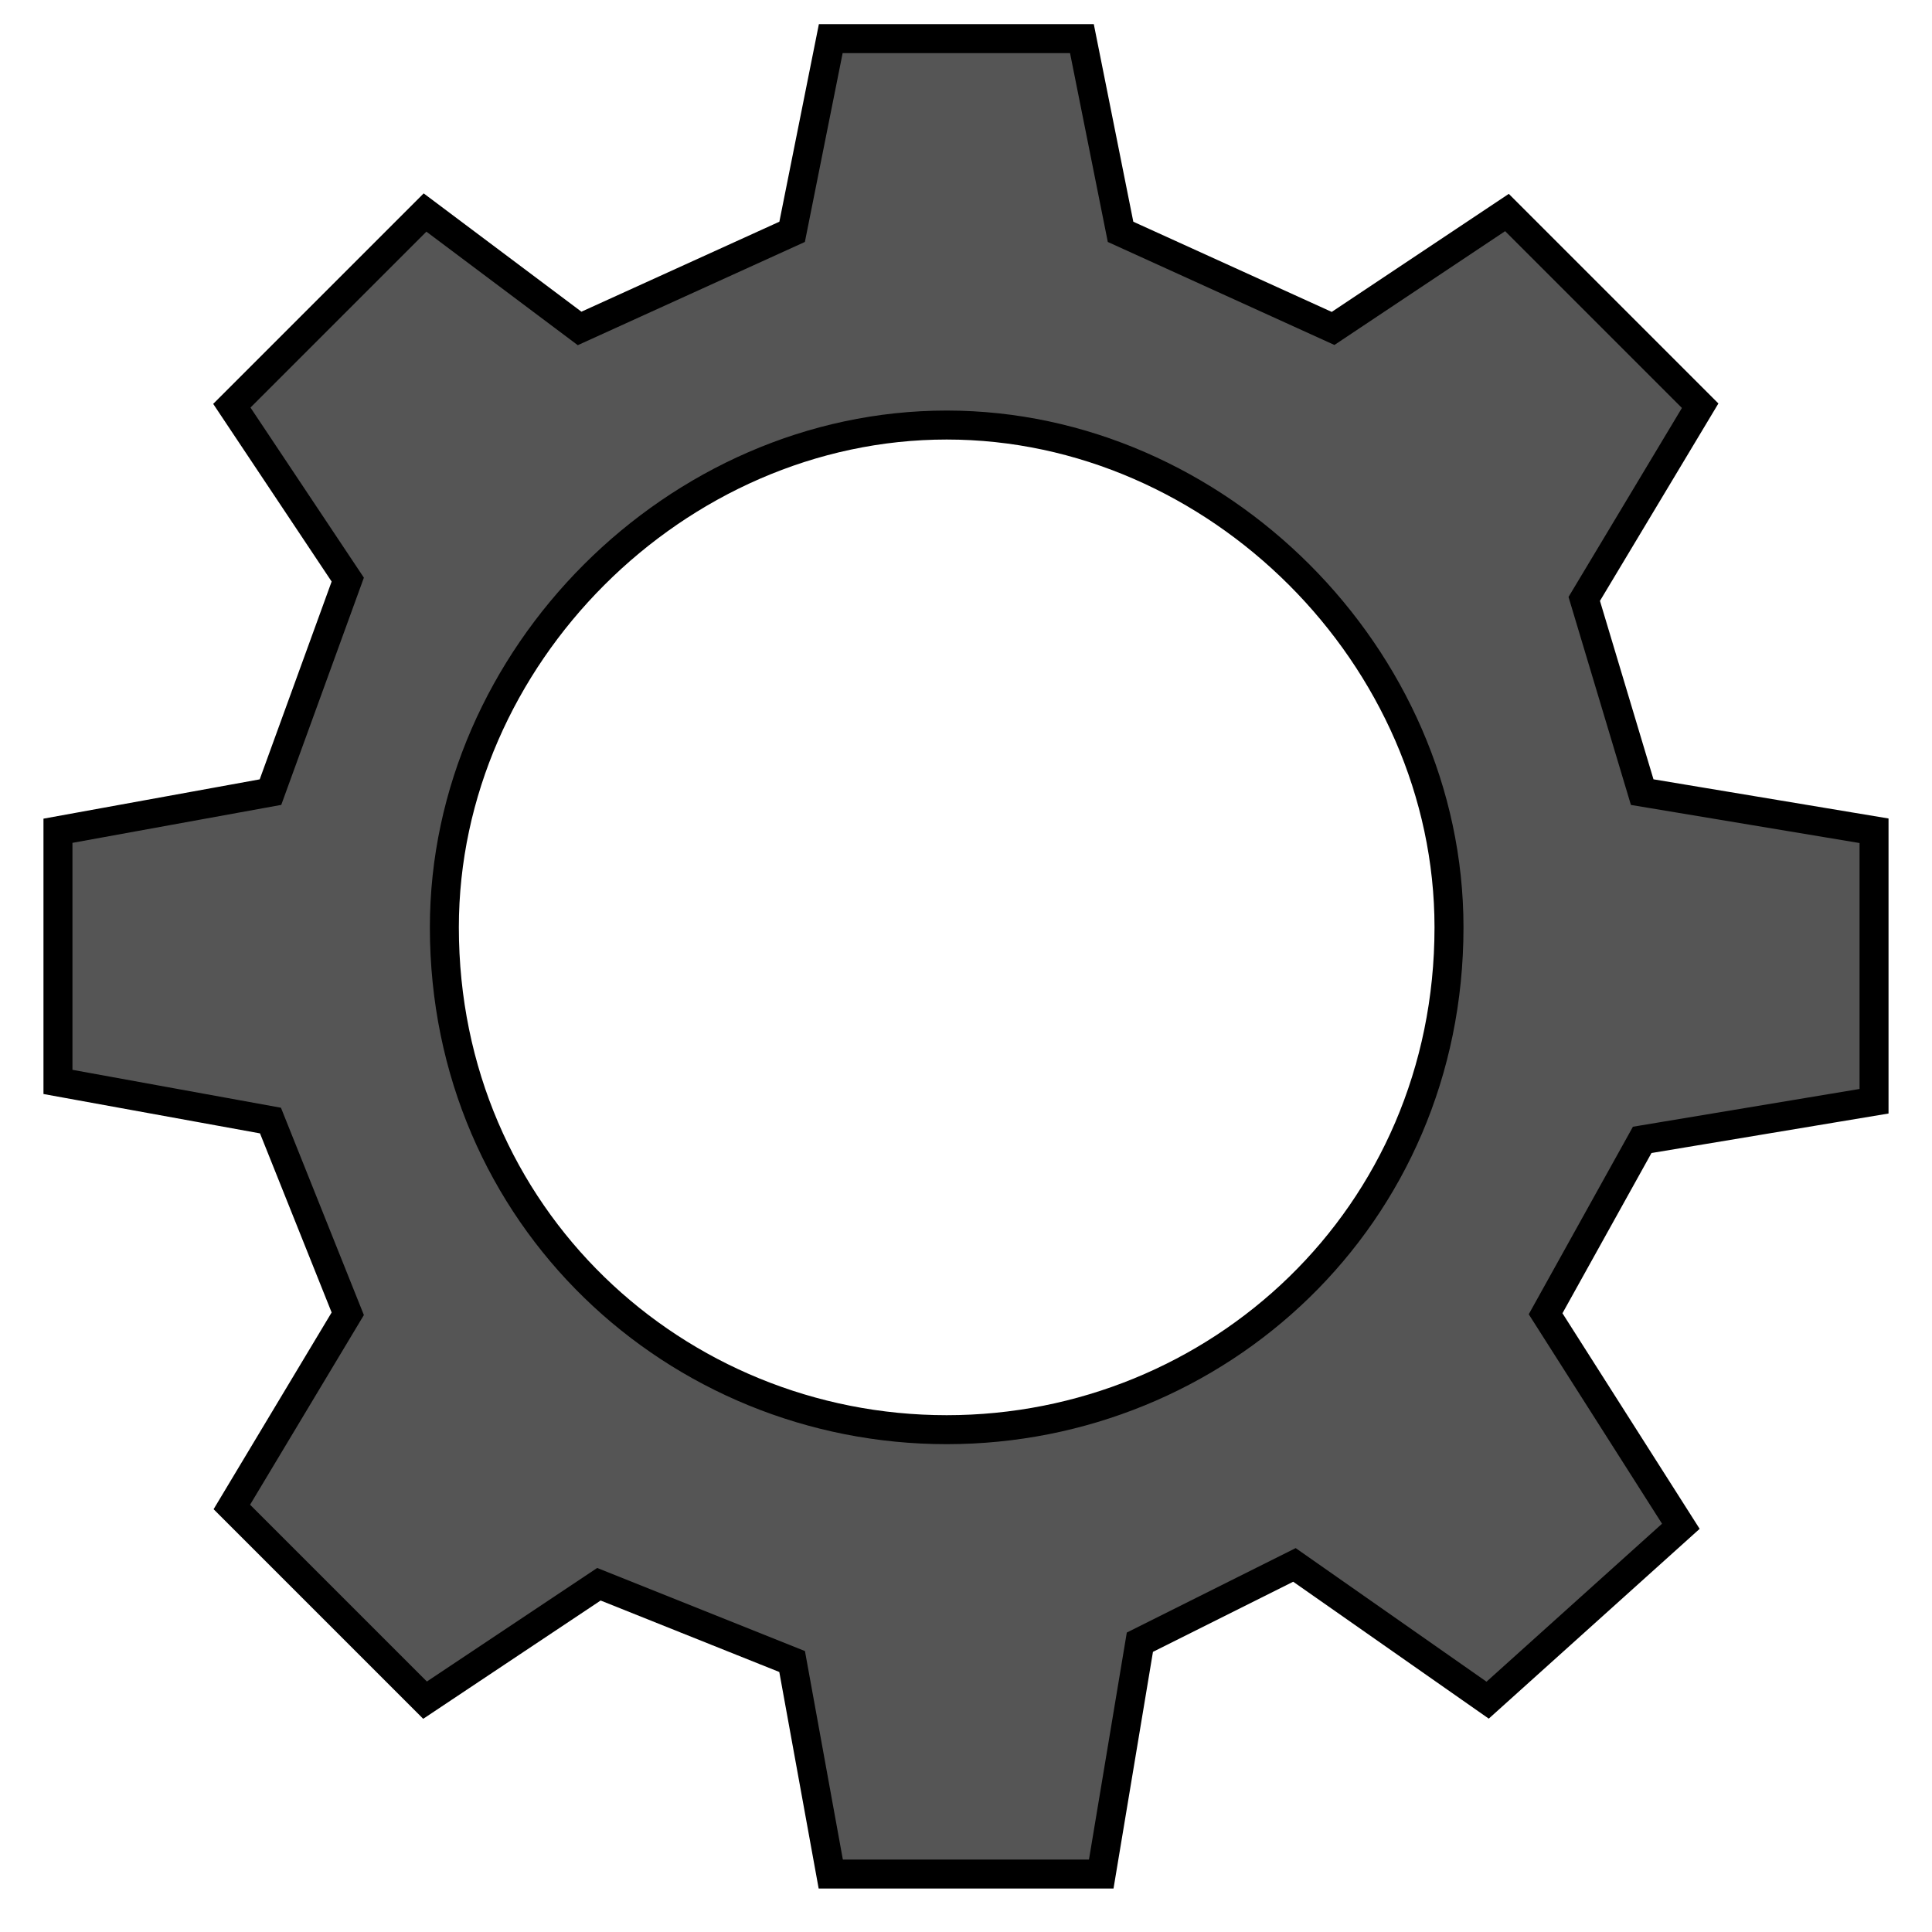 <?xml version="1.0" encoding="UTF-8"?>
<svg xmlns="http://www.w3.org/2000/svg" version="1.1" height="24px" width="24px" viewBox="0 0 100 100">
  <path style="fill:#555555;stroke:#000000;stroke-width:1.5px;" d="m 43,2 -2,10 -11,5 -8,-6 -10,10 6,9 -4,11 -11,2 0,13 11,2 4,10 -6,10 10,10 9,-6 10,4 2,11 14,0 2,-12 8,-4 10,7 L 87,79 80,68 85,59 97,57 97,43 85,41 82,31 88,21 78,11 69,17 58,12 56,2 z m 6,20 C 63,22 75,34 75,48 75,63 63,74 49,74 35,74 23,63 23,48 23,34 35,22 49,22 z"/>
</svg>
